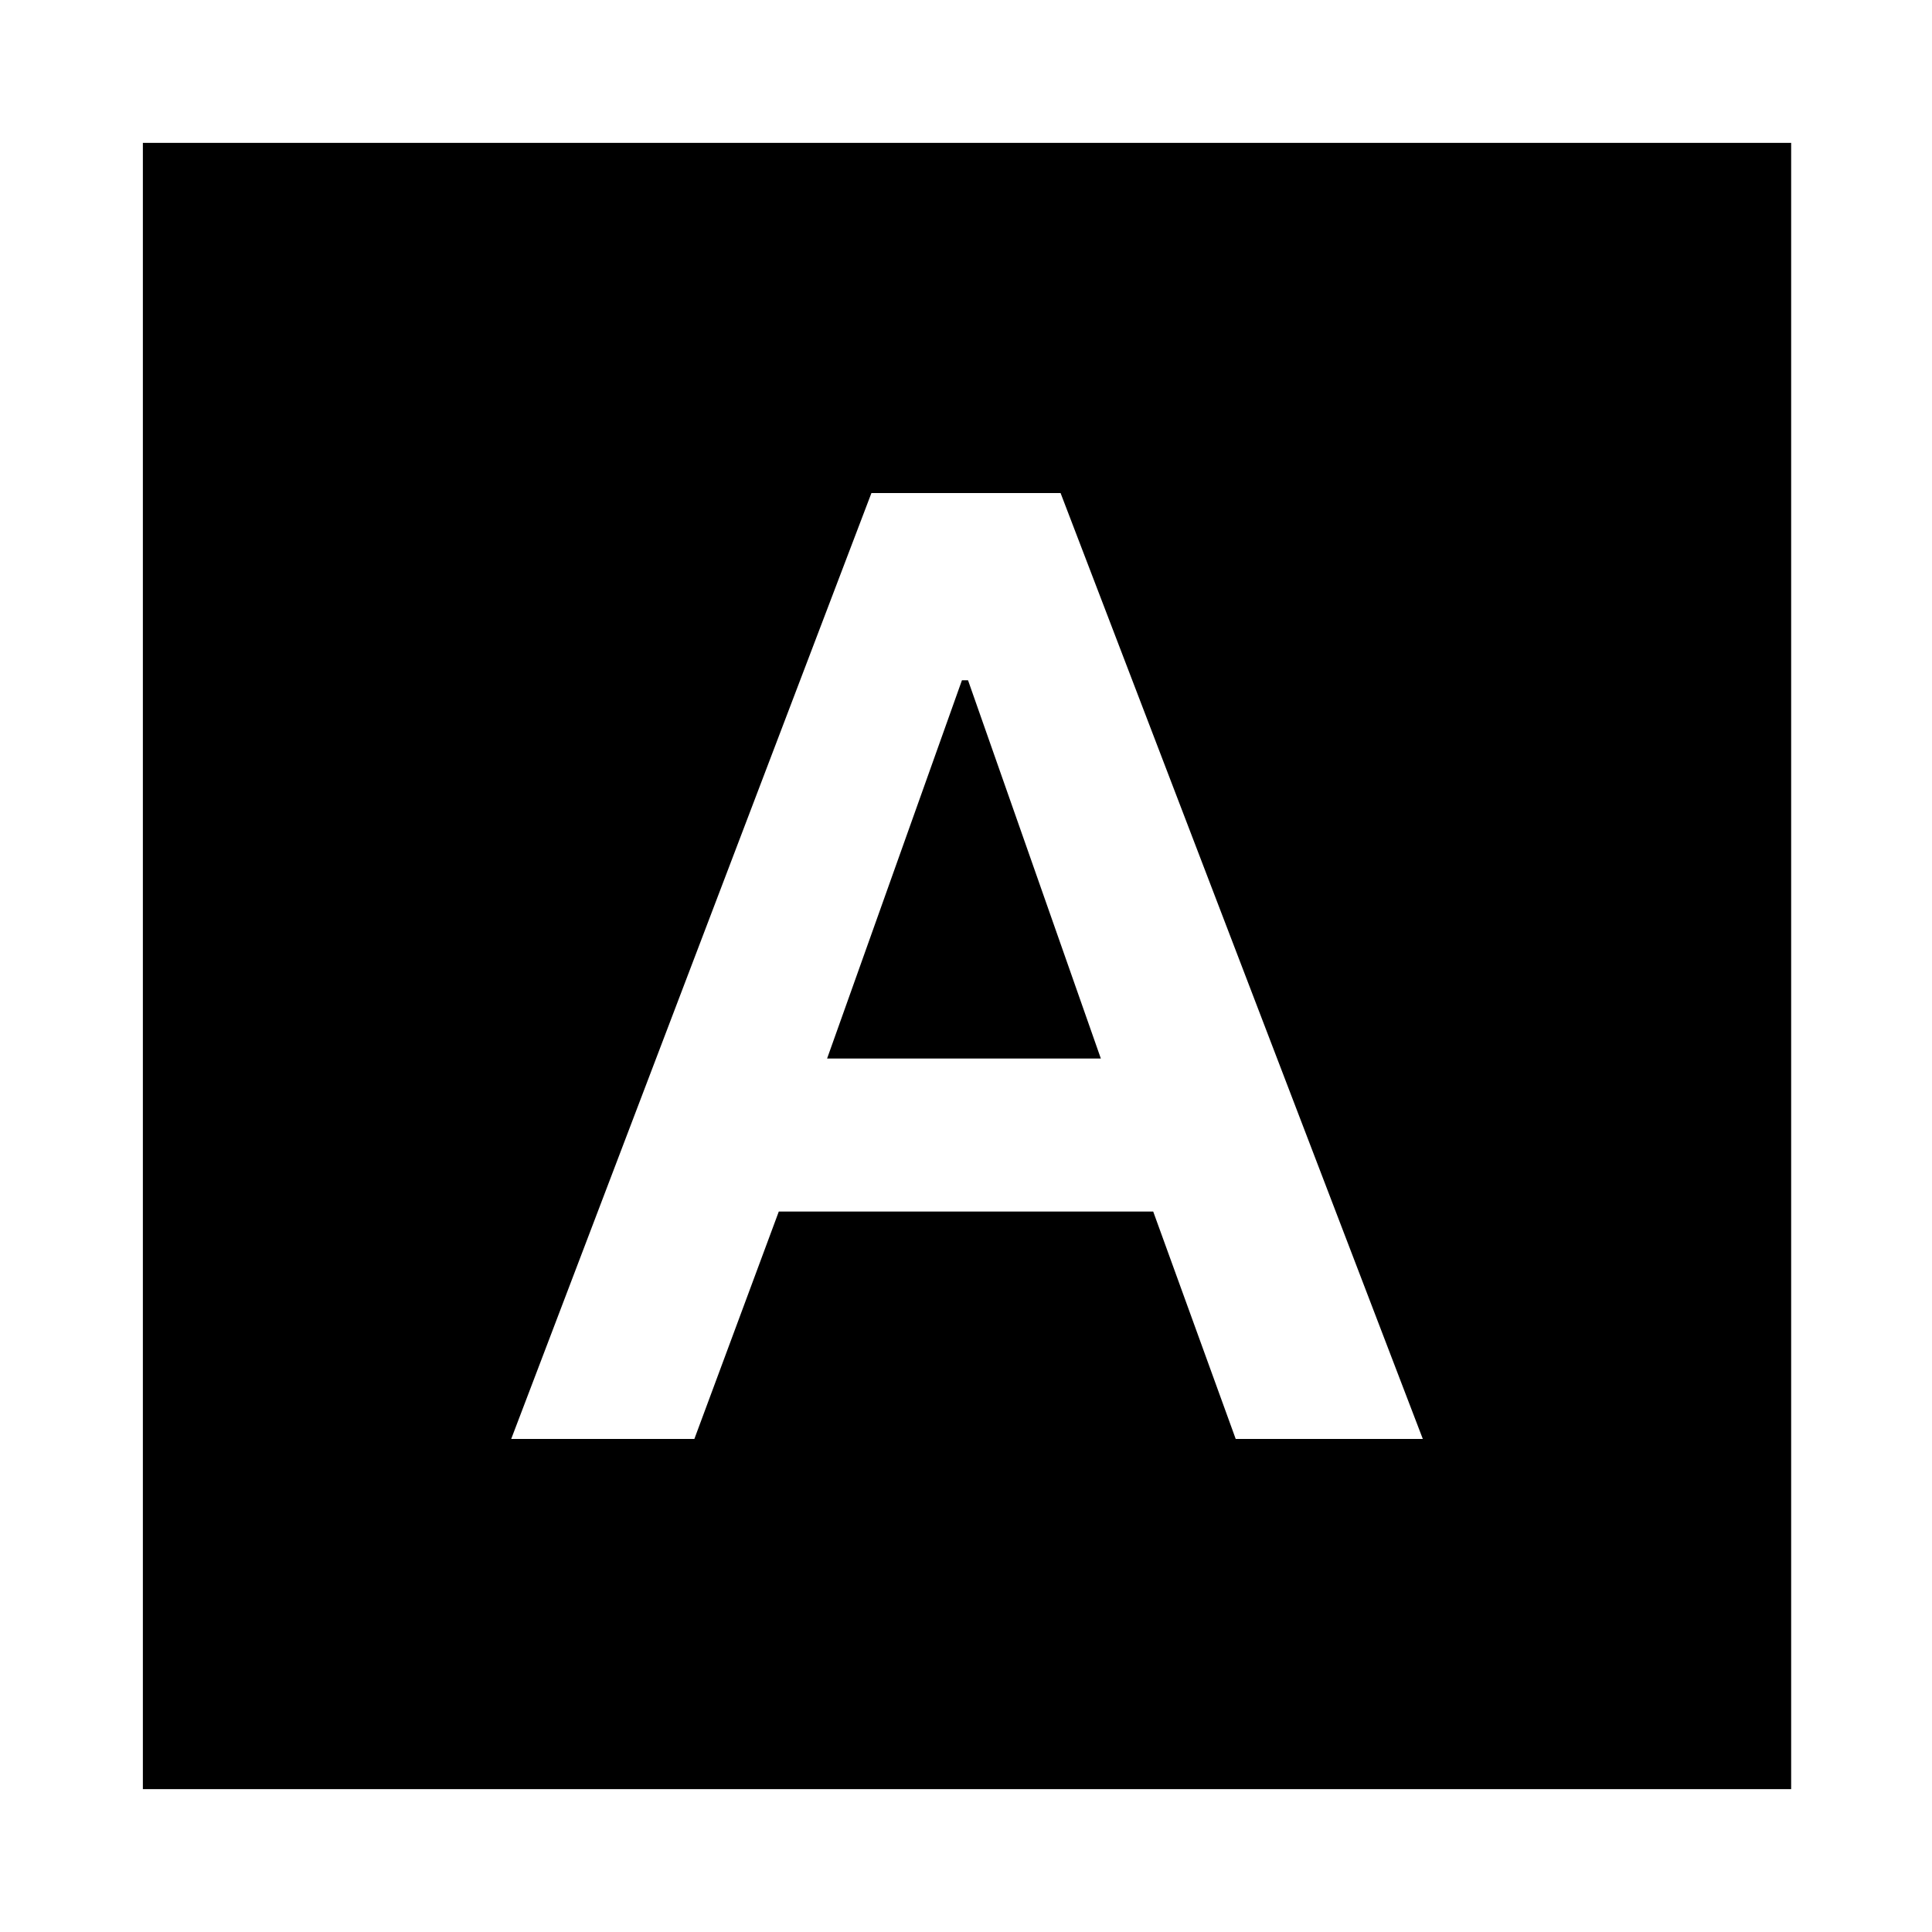 <svg xmlns="http://www.w3.org/2000/svg" height="20" width="20"><path d="M5.292 14.896h1.896l.874-2.354h3.876l.854 2.354h1.937l-3.75-9.792H9.021Zm3.27-3.938 1.396-3.916h.063l1.375 3.916Zm-7.083 7.563V1.479h17.063v17.042Z"/></svg>